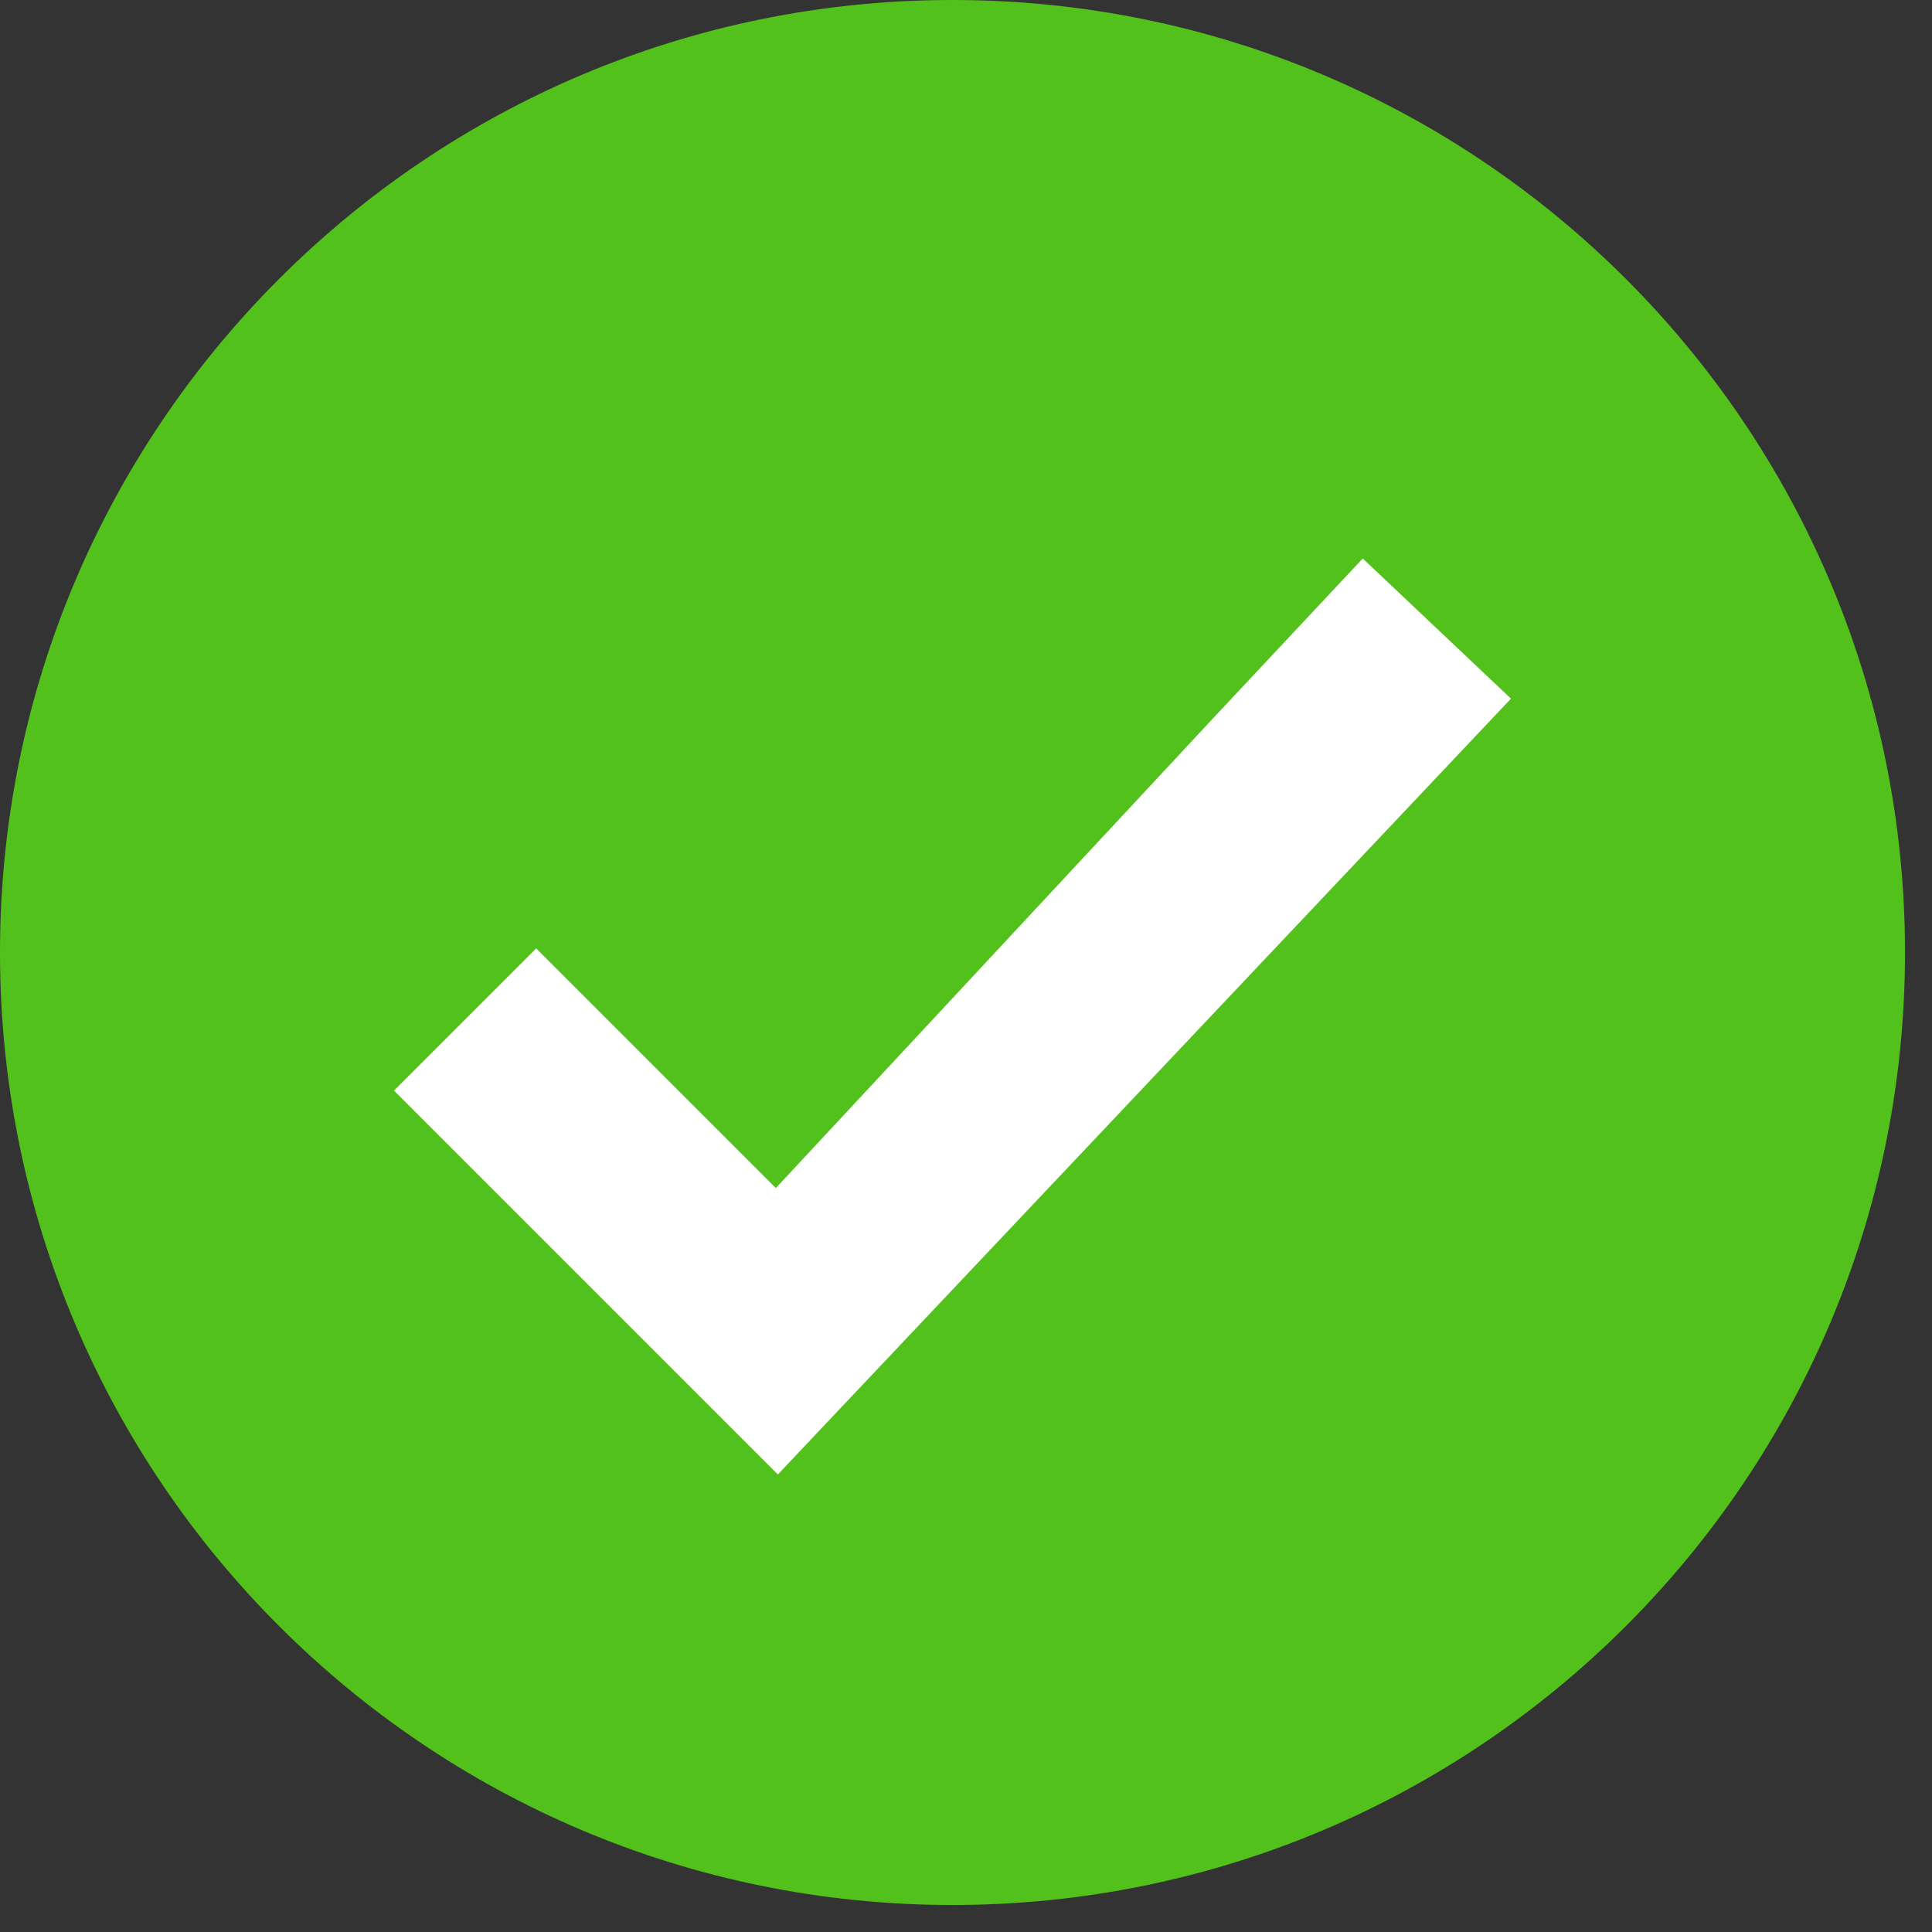 <svg width="39" height="39" viewBox="0 0 39 39" fill="none" xmlns="http://www.w3.org/2000/svg">
<rect x="0" y="0" width="39" height="39" fill="#333333" stroke="none"/>
<circle cx="19.268" cy="19.268" r="18.038" fill="white"/>
<path d="M19.227 0C8.609 0 0 8.609 0 19.227C0 29.845 8.609 38.455 19.227 38.455C29.845 38.455 38.455 29.845 38.455 19.227C38.455 8.609 29.845 0 19.227 0ZM15.702 29.764L7.953 22.015L9.388 20.58L10.823 19.145L15.661 23.983L24.475 14.513L27.509 11.274L30.501 14.103L15.702 29.764Z" fill="#53C11B"/>
</svg>
